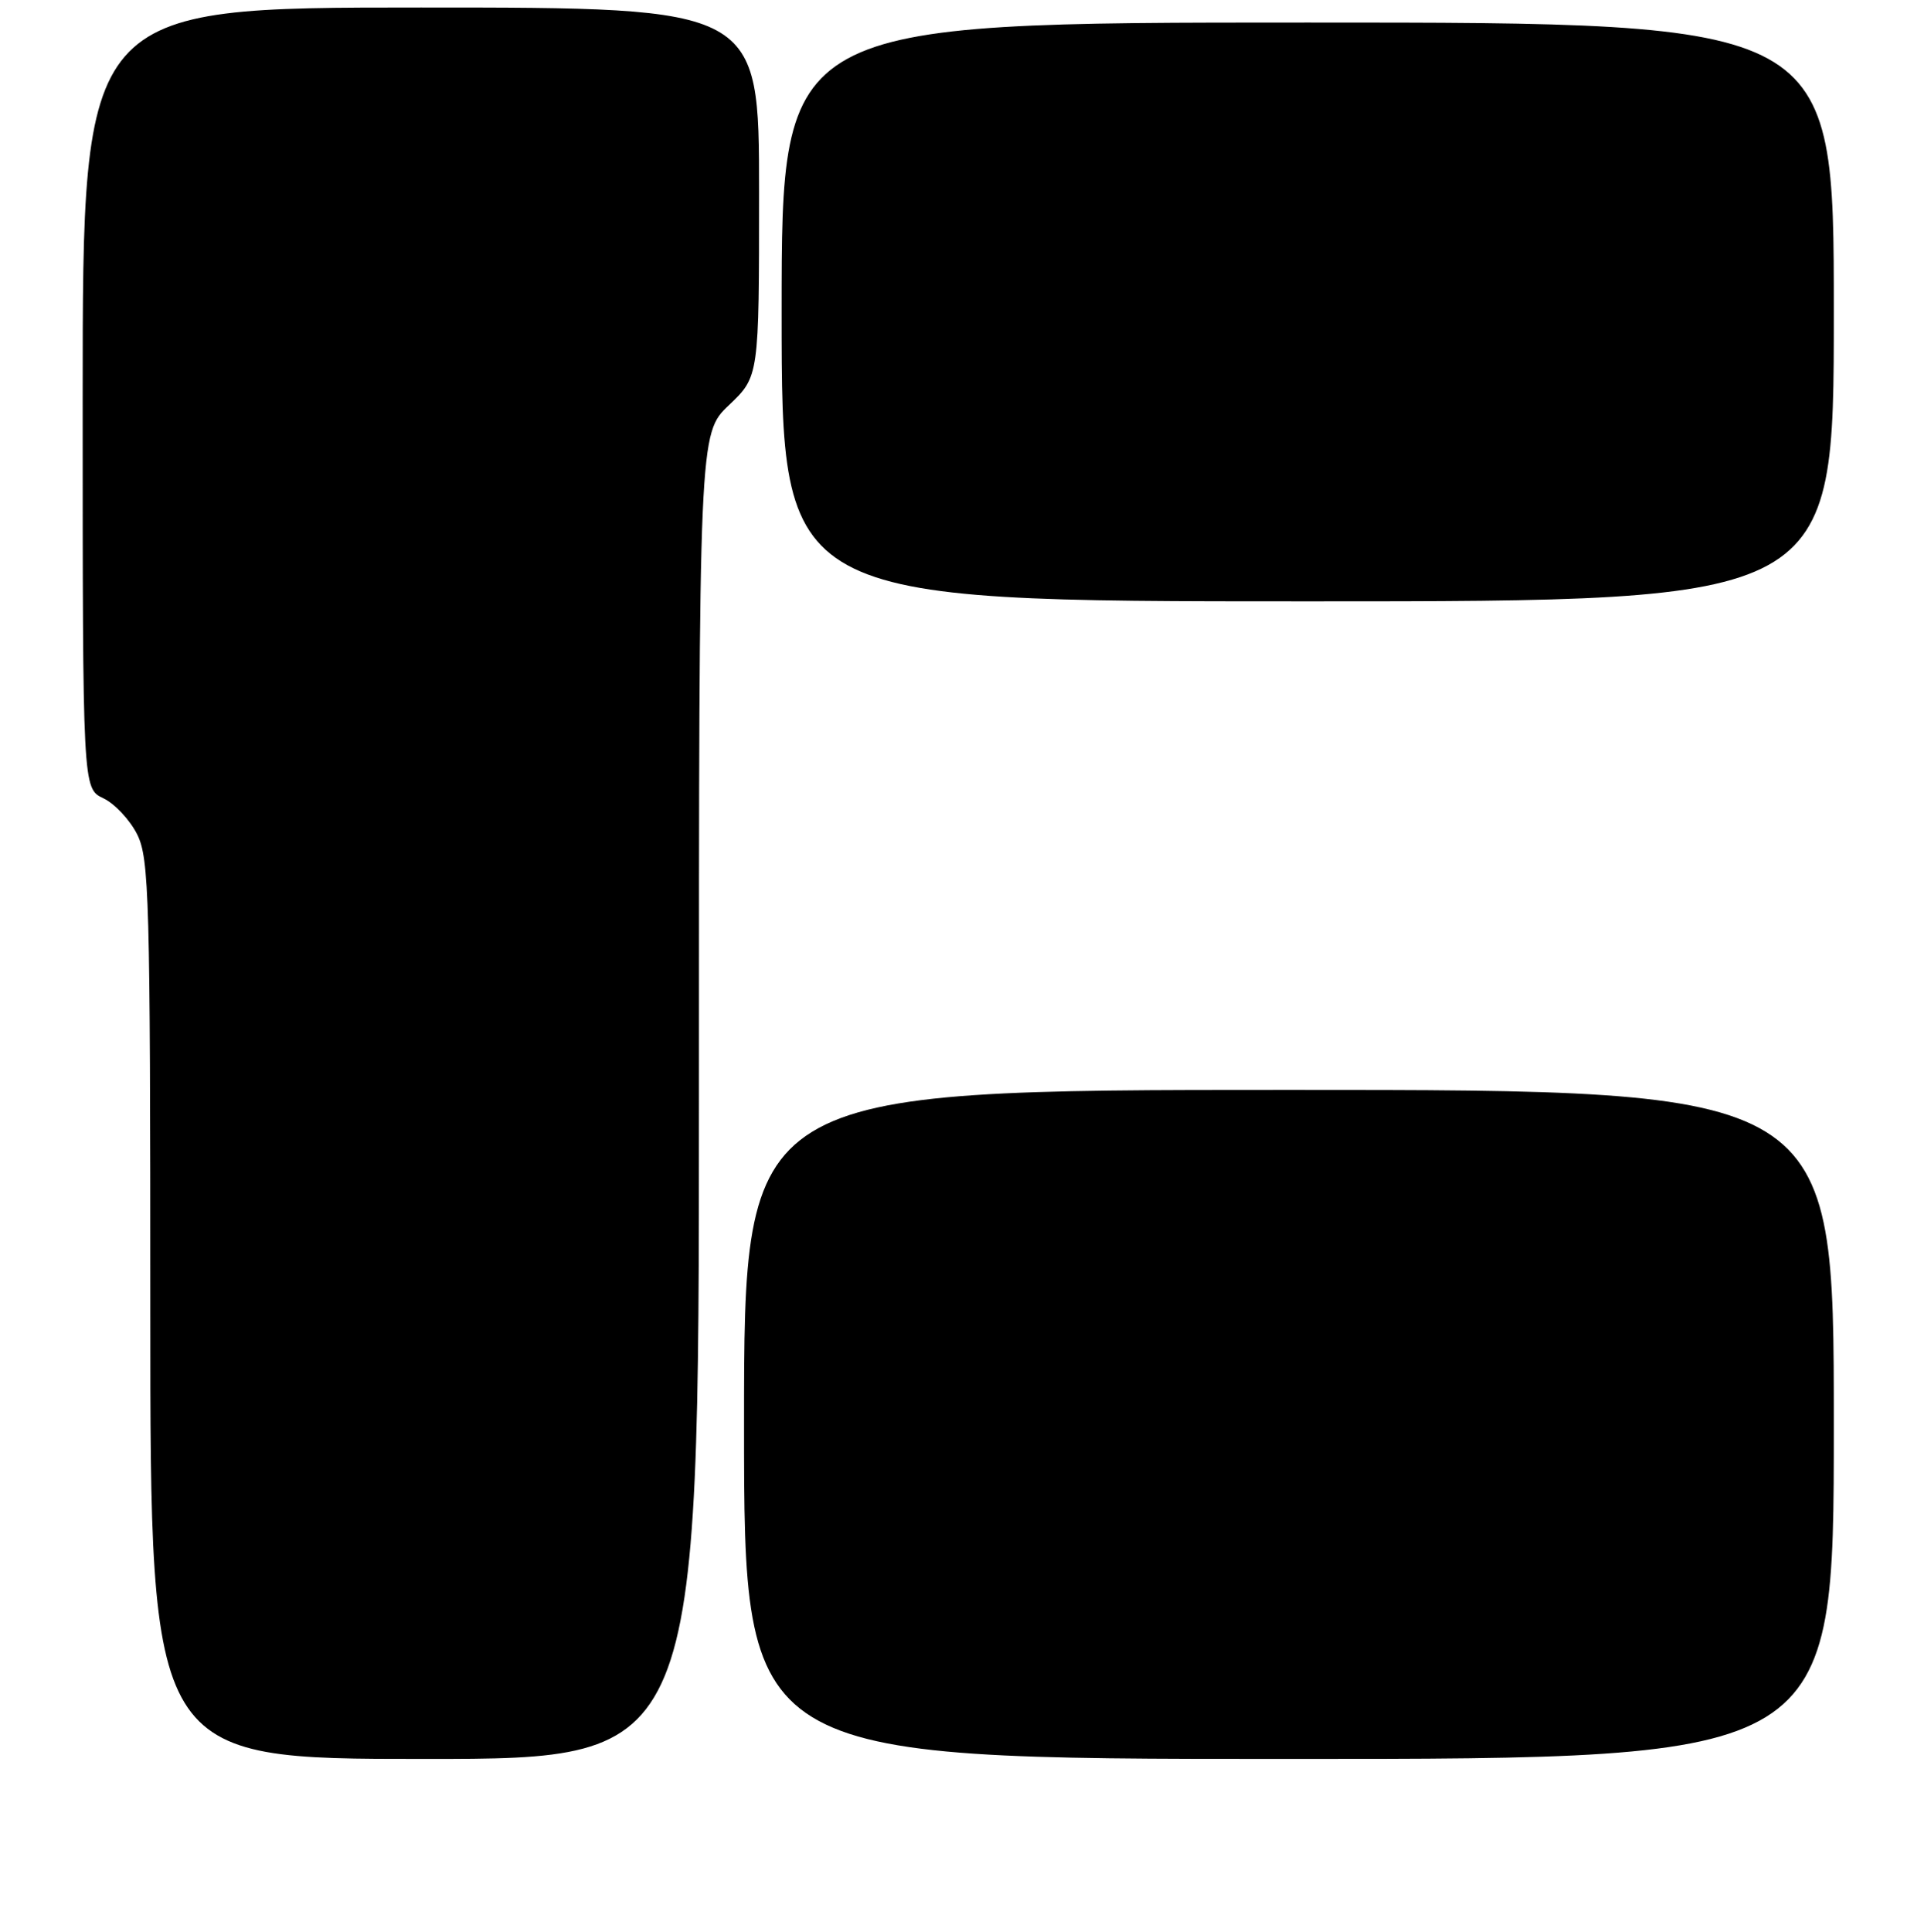 <?xml version="1.0" encoding="UTF-8" standalone="no"?>
<!DOCTYPE svg PUBLIC "-//W3C//DTD SVG 1.1//EN" "http://www.w3.org/Graphics/SVG/1.1/DTD/svg11.dtd" >
<svg xmlns="http://www.w3.org/2000/svg" xmlns:xlink="http://www.w3.org/1999/xlink" version="1.1" viewBox="0 0 256 257">
 <g >
 <path fill="currentColor"
d=" M 93.00 145.85 C 93.00 57.69 93.00 57.69 97.00 53.89 C 101.00 50.08 101.00 50.08 101.00 25.54 C 101.00 1.00 101.00 1.00 56.00 1.00 C 11.00 1.00 11.00 1.00 11.00 52.95 C 11.00 104.89 11.00 104.89 13.75 106.20 C 15.26 106.91 17.29 109.08 18.25 111.00 C 19.85 114.21 20.00 119.37 20.00 174.25 C 20.00 234.00 20.00 234.00 56.50 234.00 C 93.00 234.00 93.00 234.00 93.00 145.85 Z  M 244.00 189.50 C 244.00 145.00 244.00 145.00 171.50 145.00 C 99.00 145.00 99.00 145.00 99.00 189.50 C 99.00 234.00 99.00 234.00 171.50 234.00 C 244.00 234.00 244.00 234.00 244.00 189.50 Z  M 244.00 41.50 C 244.00 3.00 244.00 3.00 174.00 3.00 C 104.00 3.00 104.00 3.00 104.00 41.50 C 104.00 80.00 104.00 80.00 174.00 80.00 C 244.00 80.00 244.00 80.00 244.00 41.50 Z "/>
</g>
</svg>
